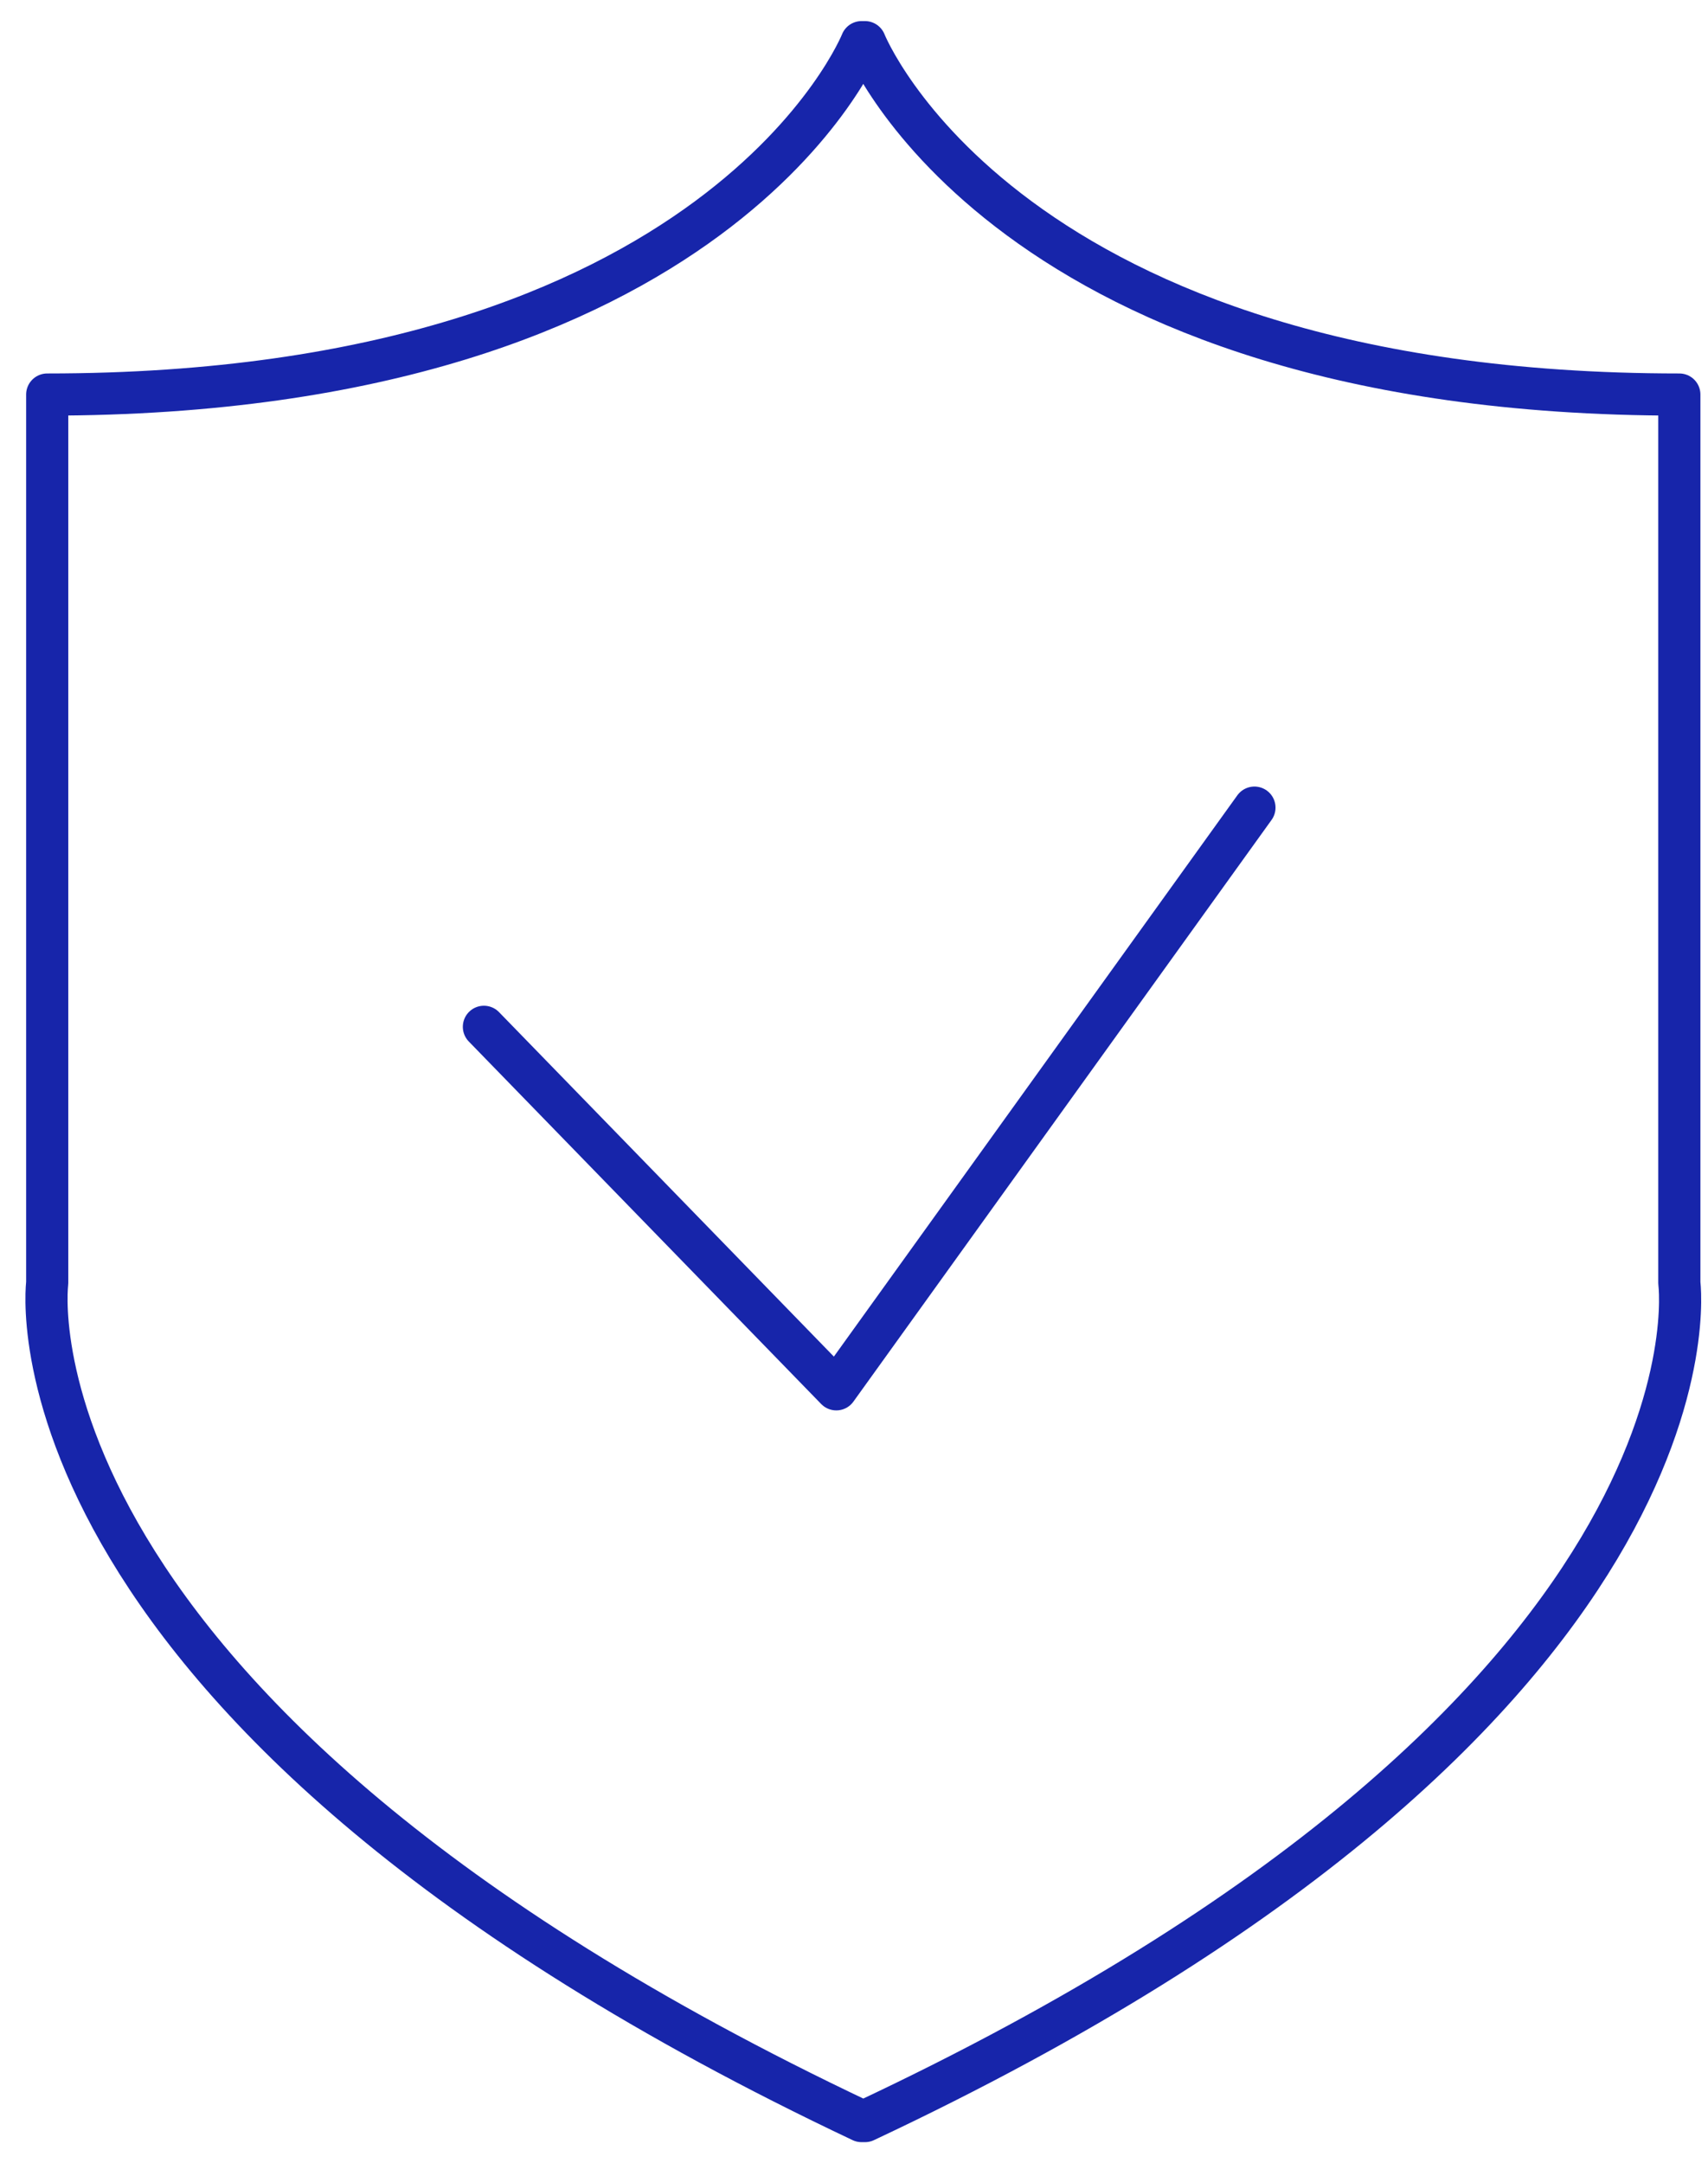 <?xml version="1.0" encoding="utf-8"?>
<!-- Generator: Adobe Illustrator 22.0.1, SVG Export Plug-In . SVG Version: 6.00 Build 0)  -->
<svg version="1.1" id="Capa_1" xmlns="http://www.w3.org/2000/svg" xmlns:xlink="http://www.w3.org/1999/xlink" x="0px" y="0px"
	 viewBox="0 0 101.3 128.3" style="enable-background:new 0 0 101.3 128.3;" xml:space="preserve">
<style type="text/css">
	.st0{fill:none;stroke:#1725AA;stroke-width:2.5;stroke-linecap:round;stroke-linejoin:round;stroke-miterlimit:10;}
</style>
<g>
	<path class="st0" d="M51.3,125.8c51.7-24.3,48.3-49.7,48.3-49.7V23.4c-40,0-48.3-20.9-48.3-20.9h-0.2c0,0-8.3,20.9-48.3,20.9v52.7
		c0,0-3.3,25.3,48.3,49.7H51.3z"/>
	<polyline class="st0" points="28.7,60.9 49.6,82.4 74.4,47.9 	"/>
</g>
</svg>
